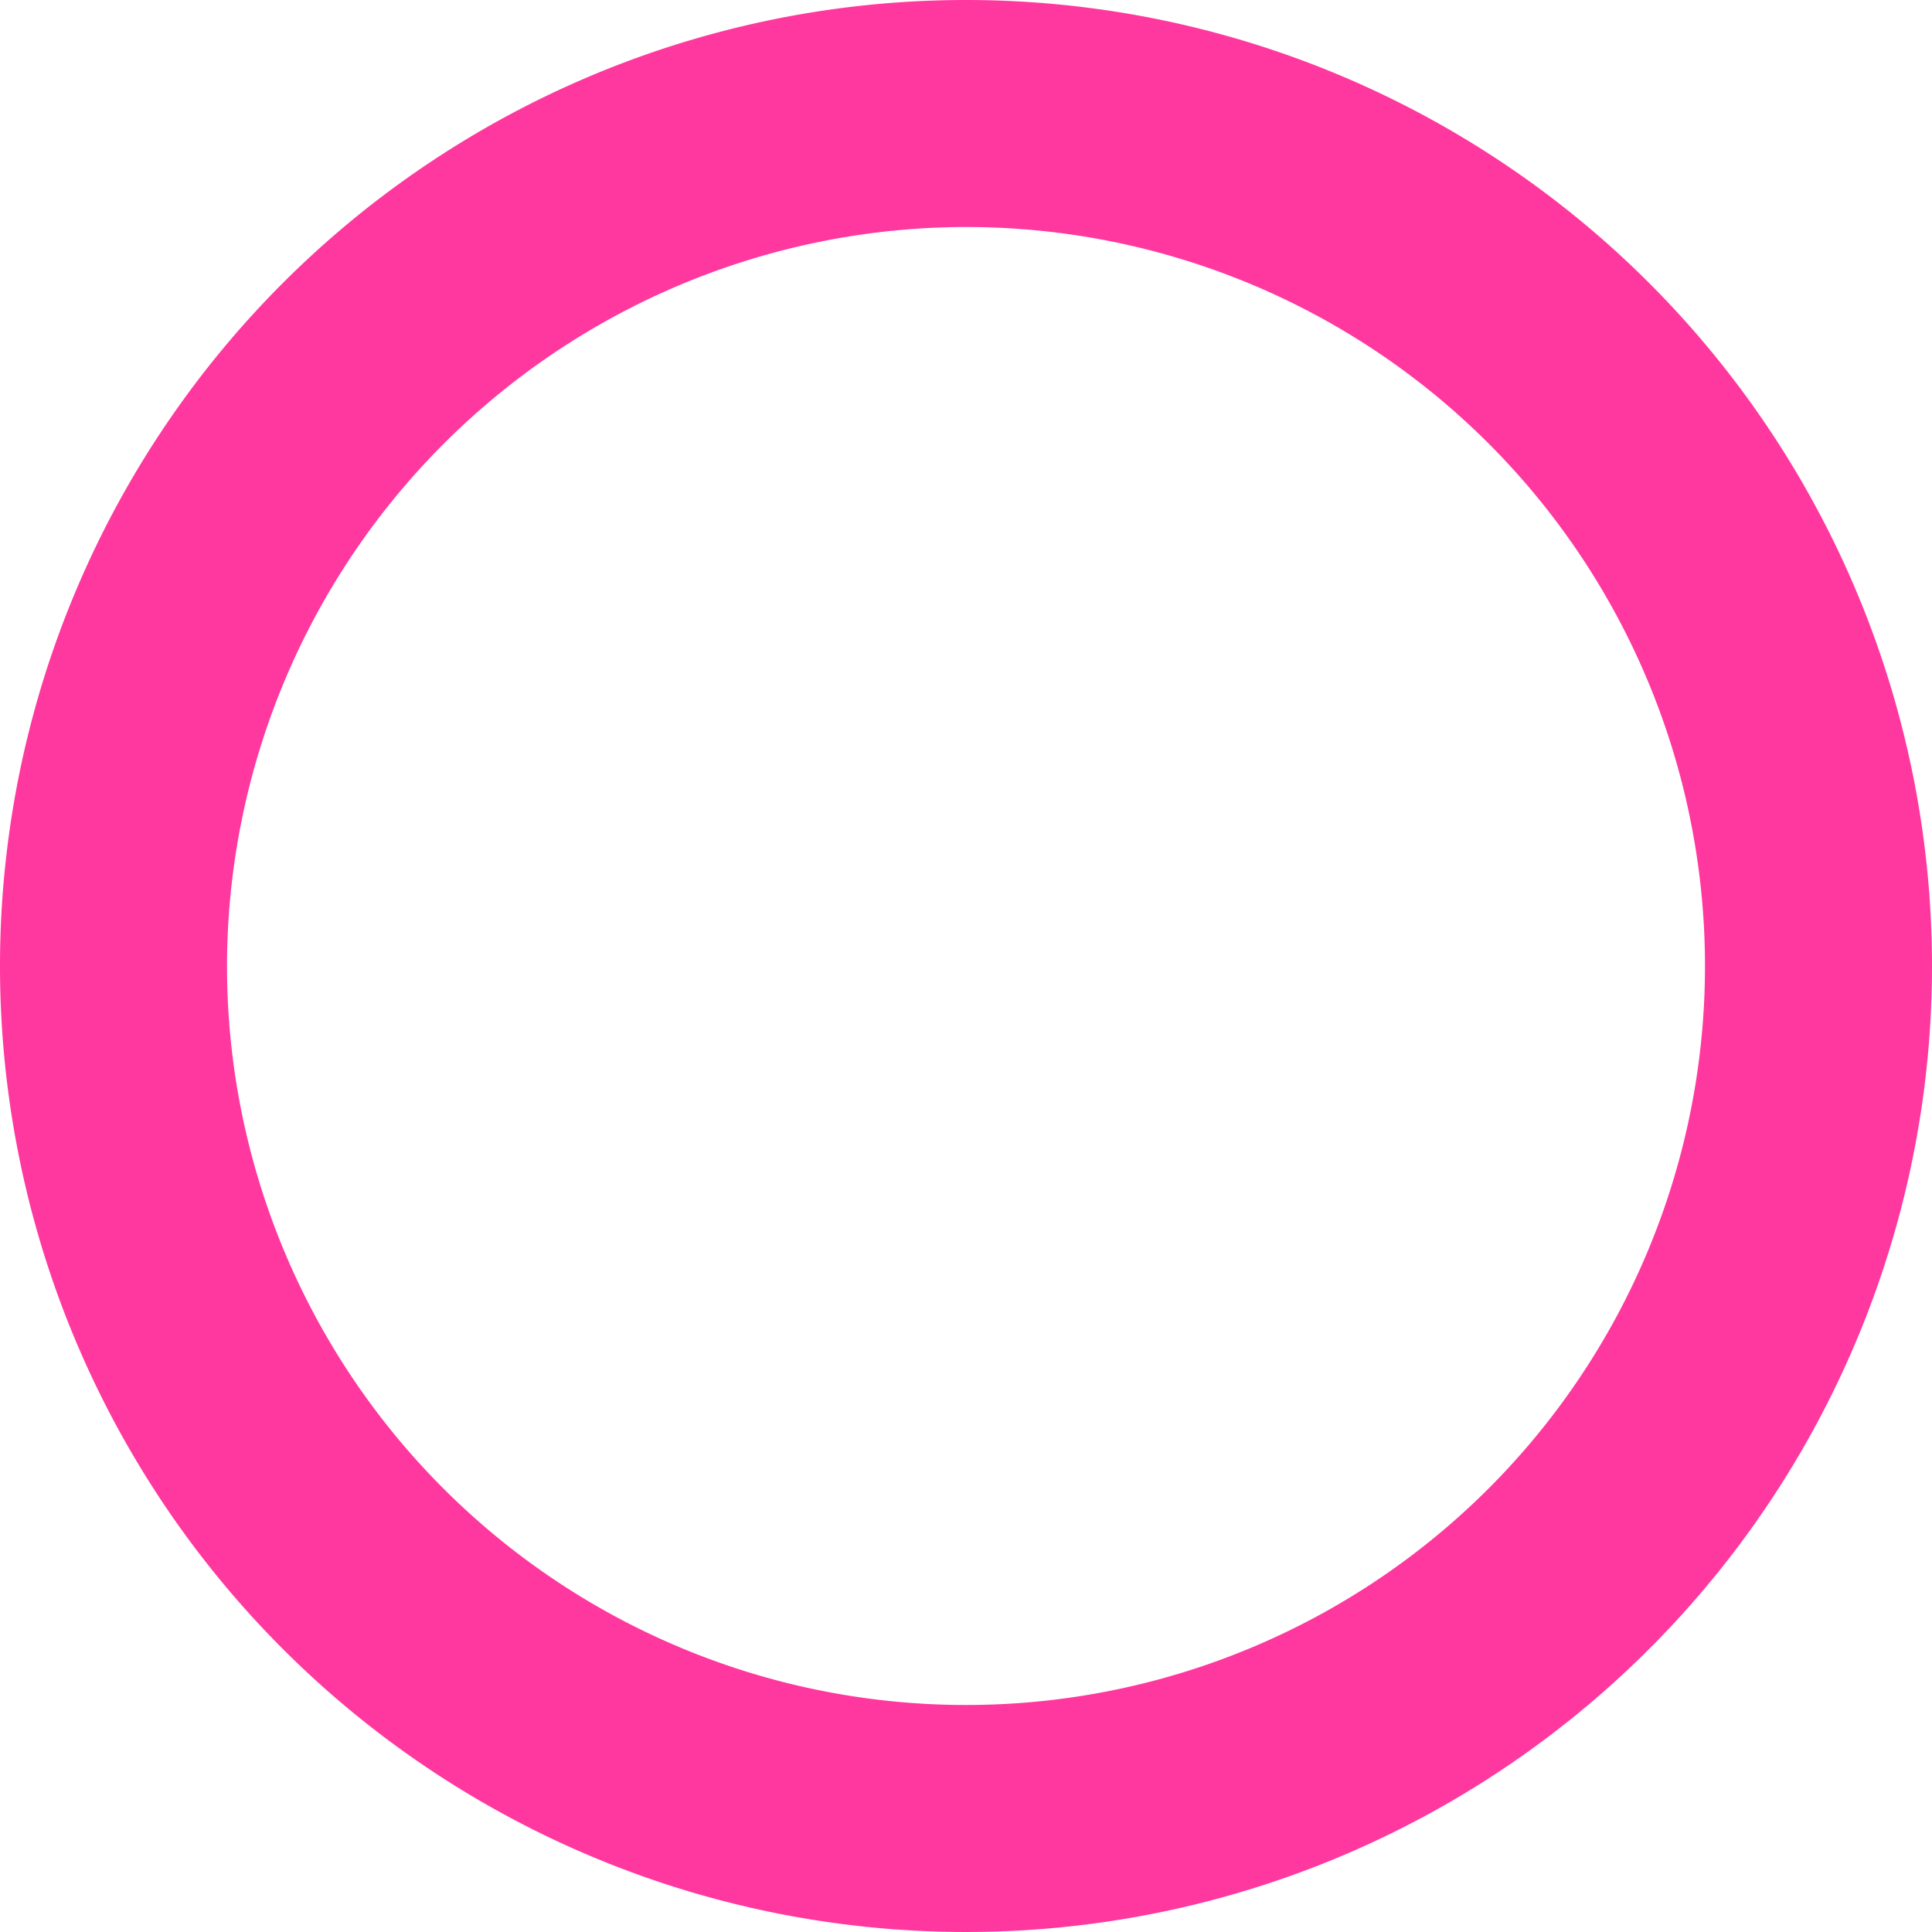 <svg id="MAP-ICONS" xmlns="http://www.w3.org/2000/svg" viewBox="0 0 20 20"><title>icons-no-margin</title><g id="PERM"><path d="M10,2.35A7.65,7.65,0,1,1,2.35,10,7.66,7.66,0,0,1,10,2.35M10,0A10,10,0,1,0,20,10,10,10,0,0,0,10,0Z" fill="#ff389f"/></g></svg>